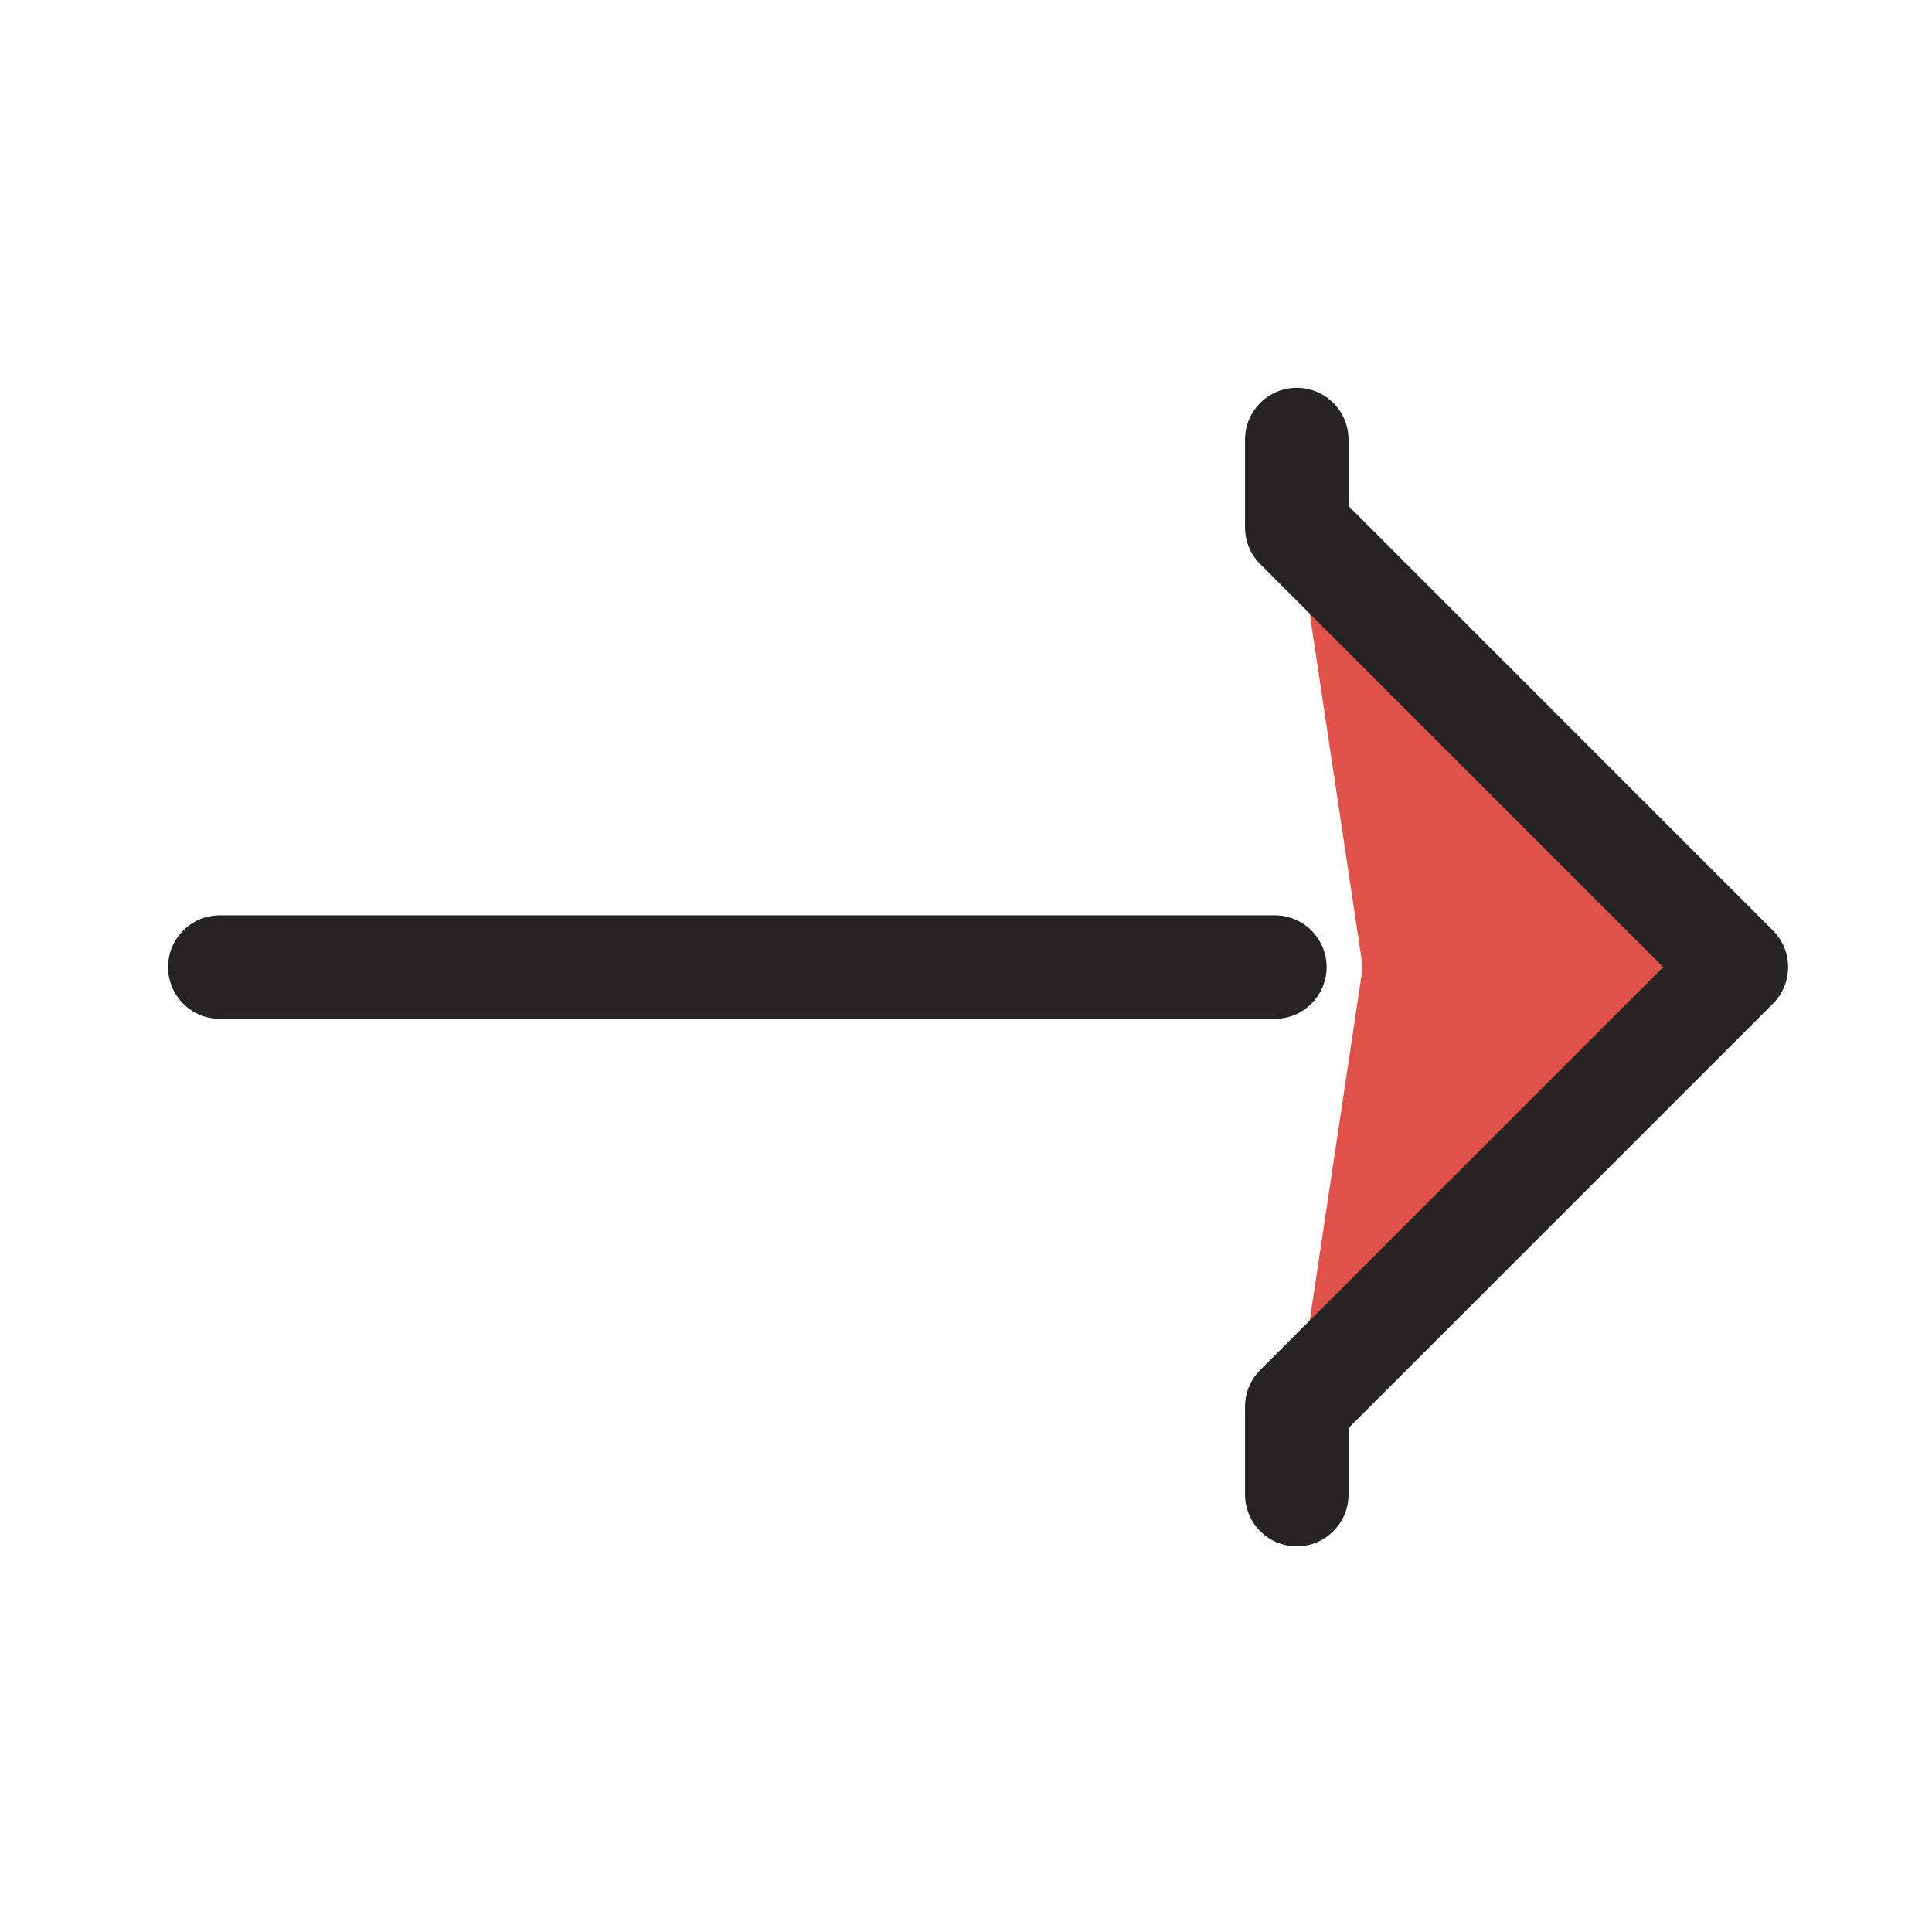 <svg width="28" height="28" viewBox="0 0 28 28" fill="none" xmlns="http://www.w3.org/2000/svg">
<g clip-path="url(#clip0_1220_14198)">
<path d="M25.165 14.016L18.794 7.645L19.728 13.868C19.742 13.966 19.742 14.066 19.728 14.164L18.794 20.387L25.165 14.016Z" fill="#E05149"/>
<path fill-rule="evenodd" clip-rule="evenodd" d="M19.544 6.371C19.544 5.957 19.208 5.621 18.794 5.621C18.38 5.621 18.044 5.957 18.044 6.371V7.645C18.044 7.844 18.123 8.035 18.264 8.175L24.104 14.016L18.264 19.856C18.123 19.997 18.044 20.188 18.044 20.387V21.661C18.044 22.075 18.38 22.411 18.794 22.411C19.208 22.411 19.544 22.075 19.544 21.661V20.697L25.695 14.546C25.988 14.253 25.988 13.778 25.695 13.486L19.544 7.334V6.371ZM3.186 13.266C2.771 13.266 2.436 13.602 2.436 14.016C2.436 14.43 2.771 14.766 3.186 14.766H18.476C18.89 14.766 19.226 14.43 19.226 14.016C19.226 13.602 18.89 13.266 18.476 13.266H3.186Z" fill="#252323"/>
</g>
<defs>
<clipPath id="clip0_1220_14198">
<rect width="28" height="28" fill="white"/>
</clipPath>
</defs>
</svg>
